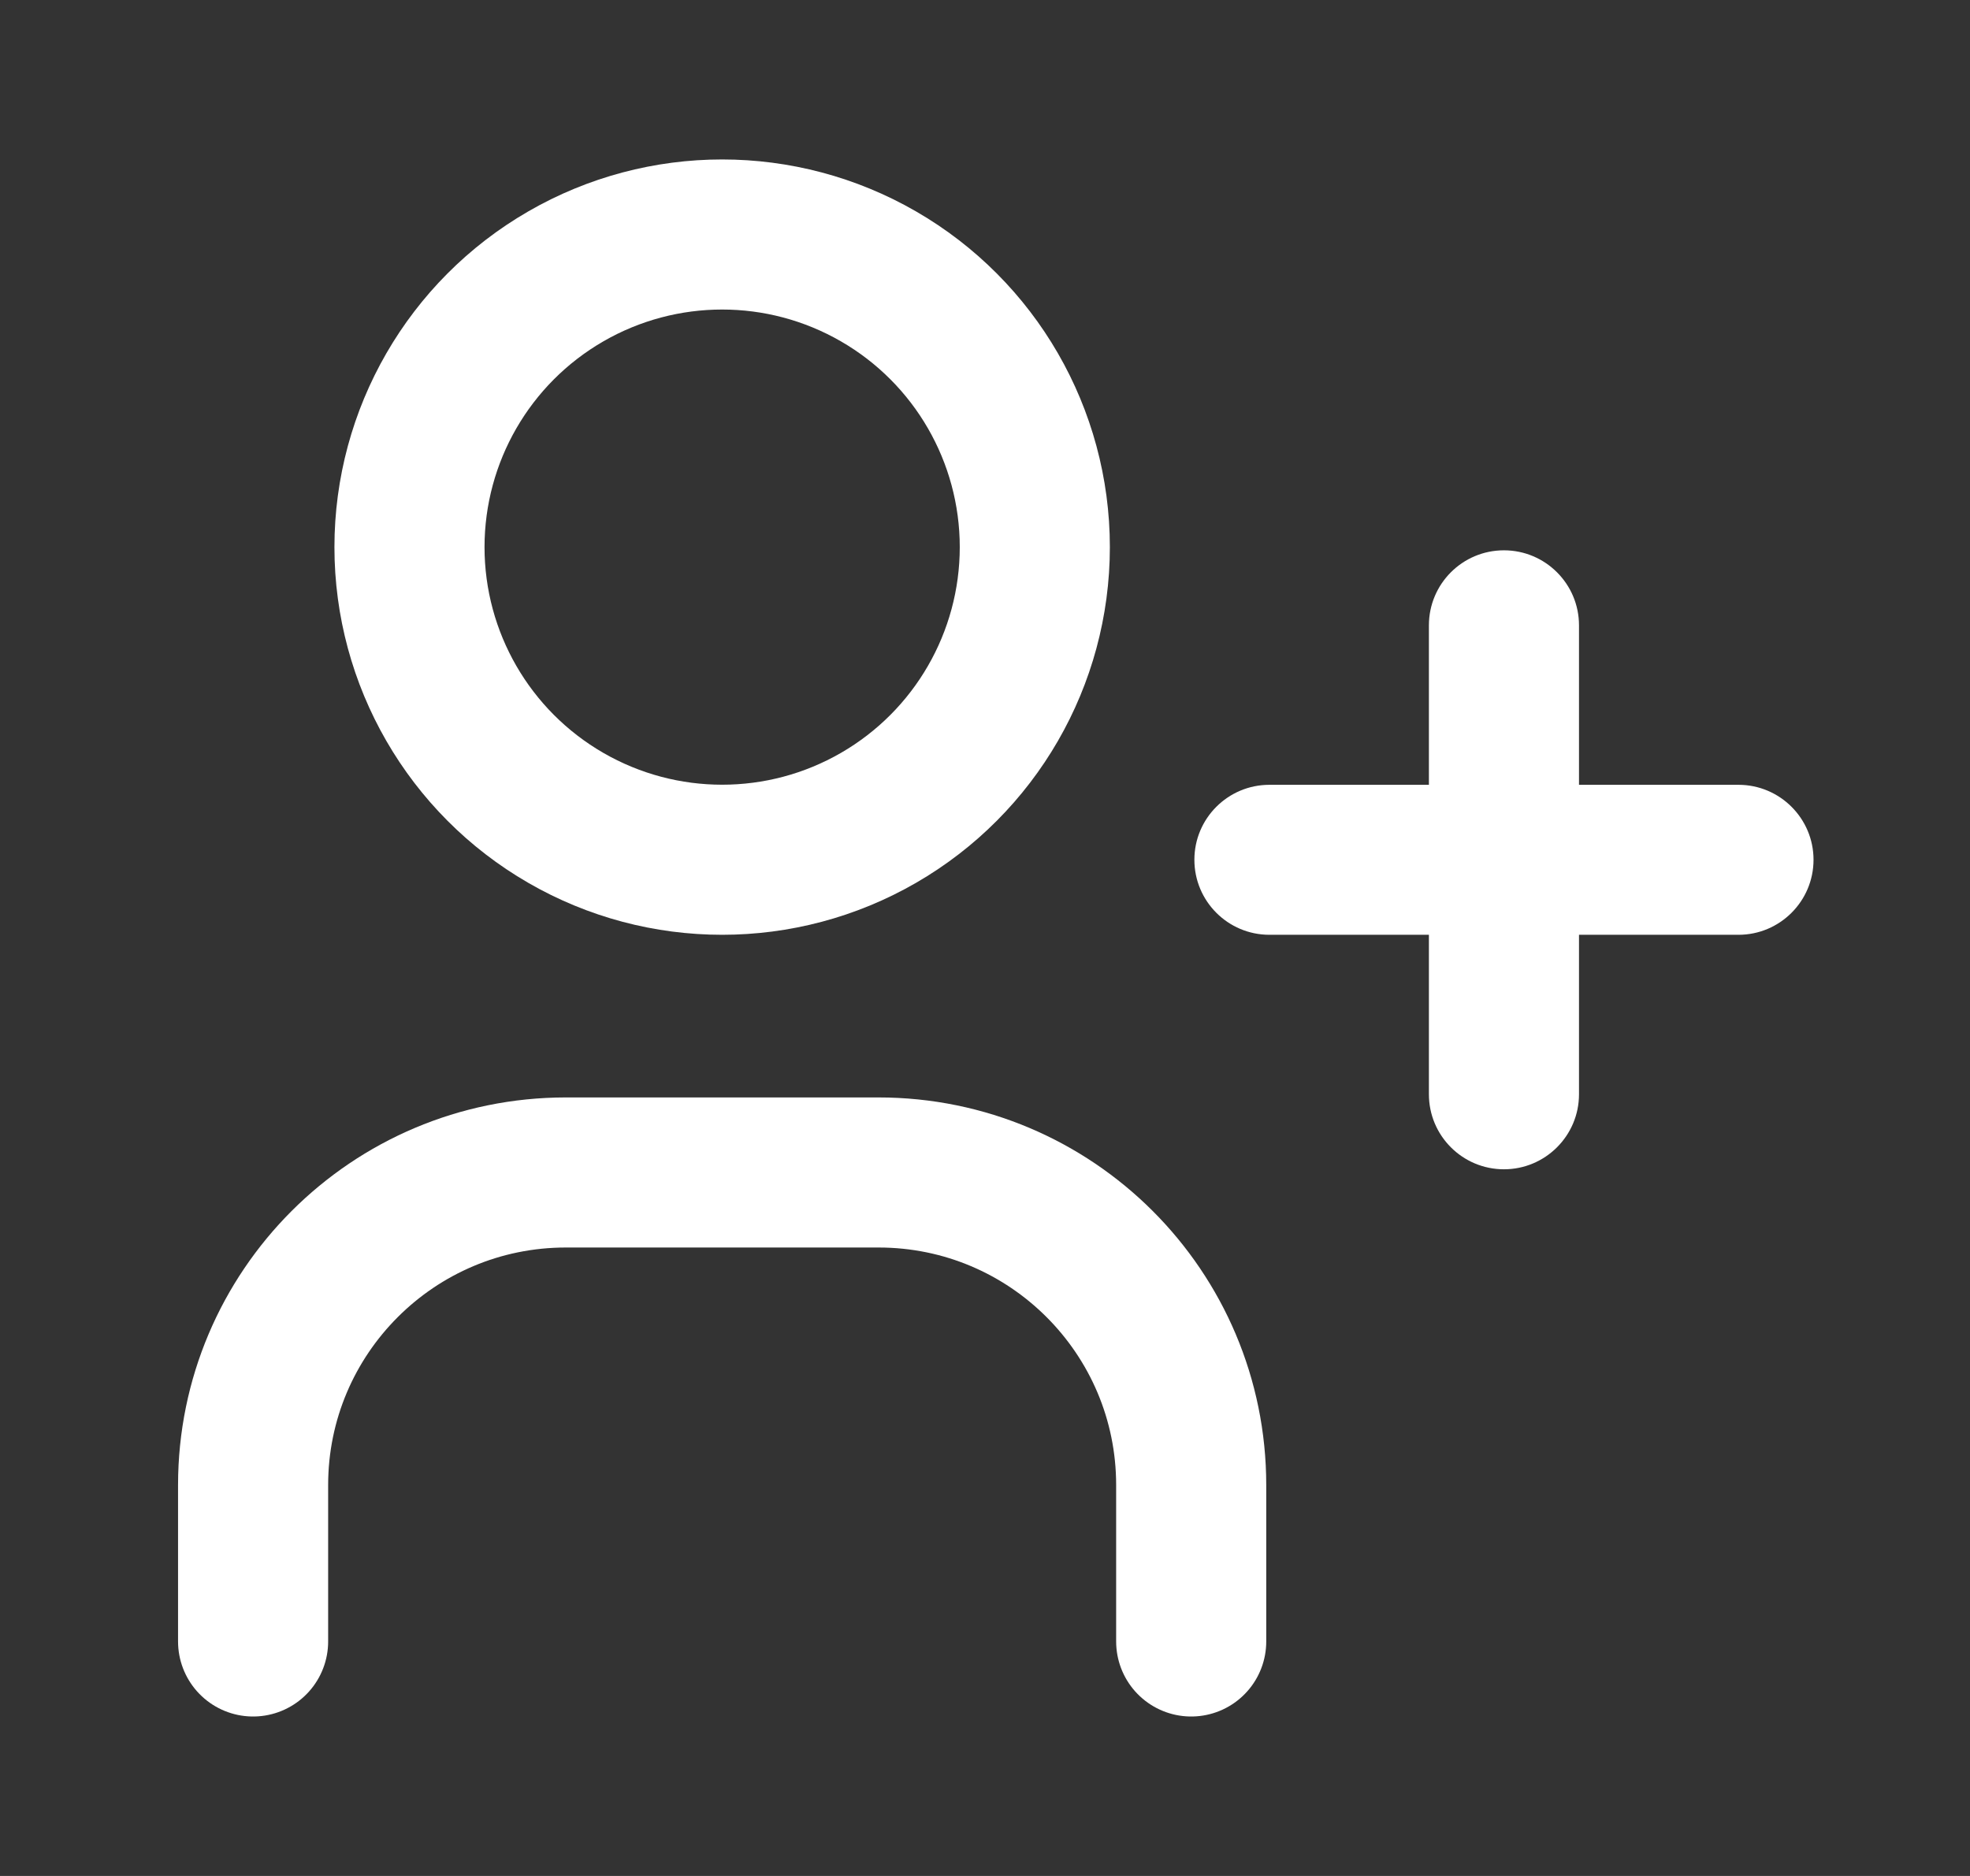 <svg width="21" height="20" viewBox="0 0 21 20" fill="none" xmlns="http://www.w3.org/2000/svg">
<rect x="0" y="0" width="21" height="20" fill="#333333" stroke="none"/>
<circle cx="7.698" cy="5.833" r="3.333" stroke="white" stroke-width="1.6" stroke-linecap="round" stroke-linejoin="round"/>
<path d="M2.698 17.5V15.833C2.698 13.992 4.191 12.5 6.032 12.5H9.365C11.206 12.5 12.698 13.992 12.698 15.833V17.5" stroke="white" stroke-width="1.6" stroke-linecap="round" stroke-linejoin="round"/>
<path d="M13.532 8.367C13.09 8.367 12.732 8.725 12.732 9.166C12.732 9.608 13.09 9.966 13.532 9.966V8.367ZM18.532 9.966C18.973 9.966 19.332 9.608 19.332 9.166C19.332 8.725 18.973 8.367 18.532 8.367V9.966ZM16.832 6.667C16.832 6.225 16.473 5.867 16.032 5.867C15.59 5.867 15.232 6.225 15.232 6.667H16.832ZM15.232 11.666C15.232 12.108 15.59 12.466 16.032 12.466C16.473 12.466 16.832 12.108 16.832 11.666H15.232ZM13.532 9.966H18.532V8.367H13.532V9.966ZM15.232 6.667V11.666H16.832V6.667H15.232Z" fill="white"/>
</svg>
